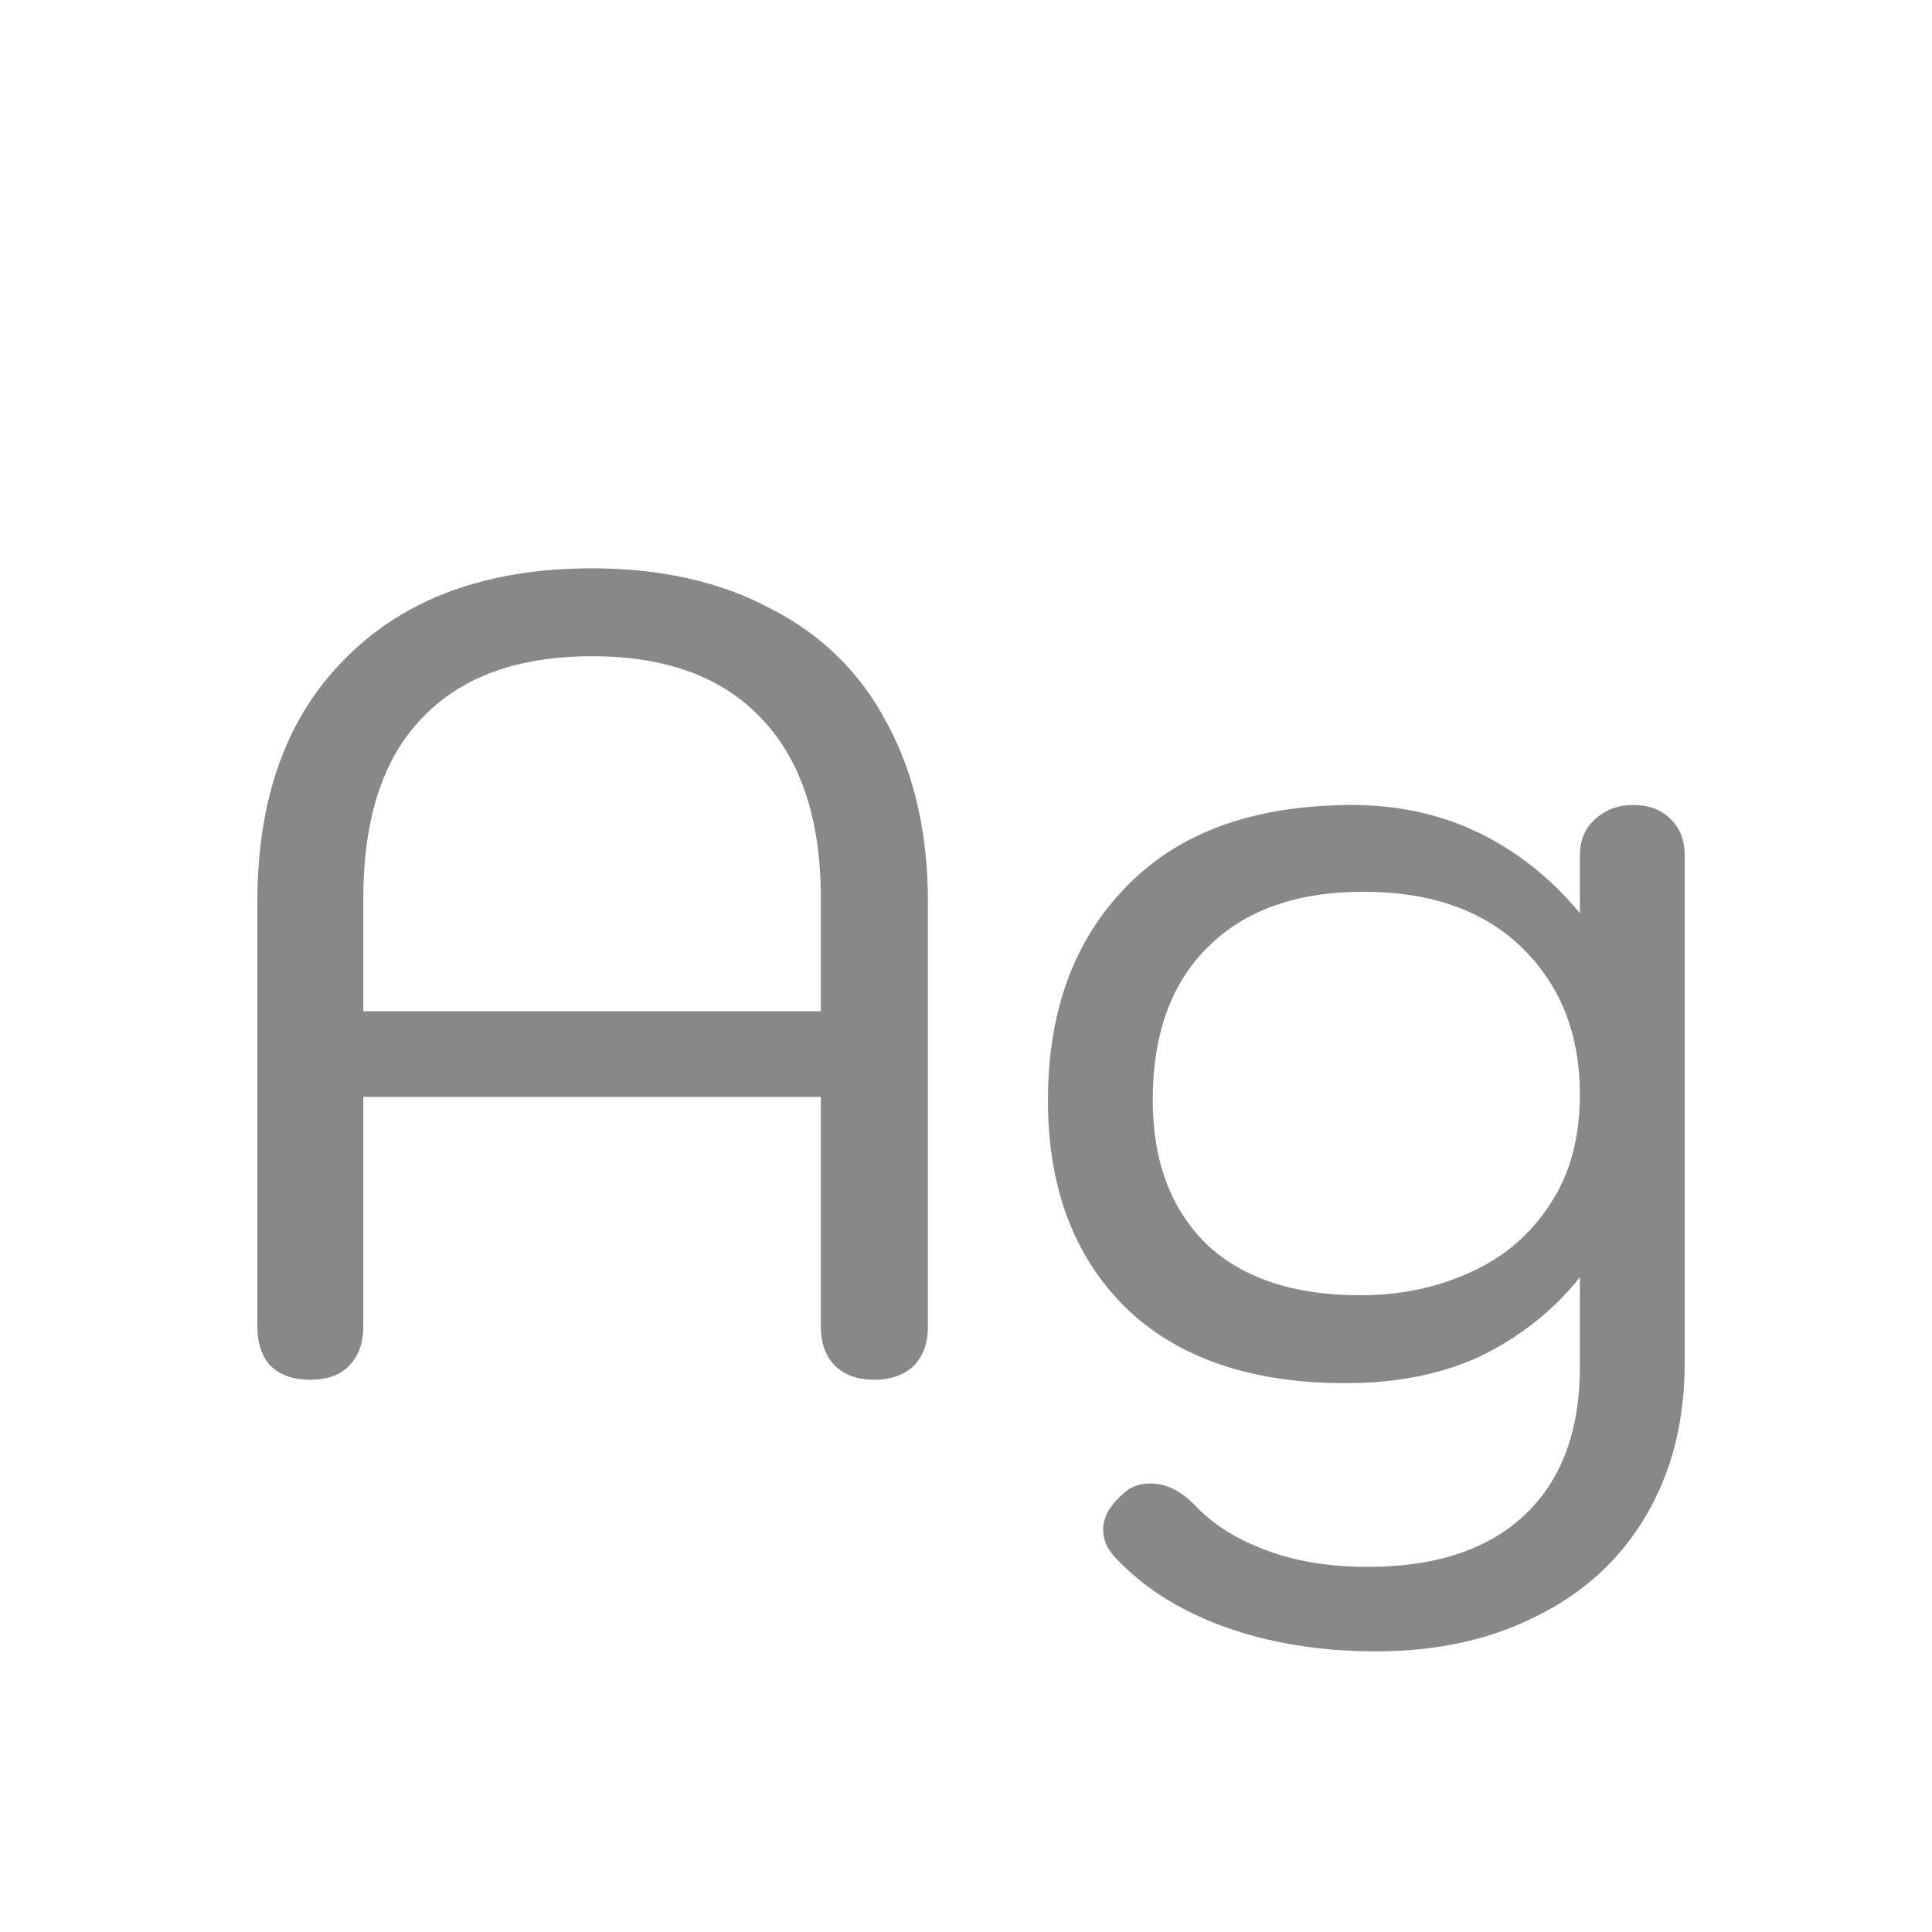 <svg width="24" height="24" viewBox="0 0 24 24" fill="none" xmlns="http://www.w3.org/2000/svg">
<path d="M3.855 17.14C3.649 17.14 3.486 17.084 3.365 16.972C3.253 16.851 3.197 16.687 3.197 16.482V11.204C3.197 9.907 3.565 8.894 4.303 8.166C5.04 7.429 6.057 7.06 7.355 7.06C8.213 7.06 8.955 7.228 9.581 7.564C10.216 7.891 10.696 8.367 11.023 8.992C11.359 9.617 11.527 10.355 11.527 11.204V16.482C11.527 16.687 11.466 16.851 11.345 16.972C11.223 17.084 11.06 17.14 10.855 17.14C10.659 17.14 10.5 17.084 10.379 16.972C10.258 16.851 10.197 16.687 10.197 16.482V13.626H4.513V16.482C4.513 16.687 4.452 16.851 4.331 16.972C4.219 17.084 4.06 17.14 3.855 17.14ZM10.197 12.562V11.162C10.197 10.191 9.954 9.449 9.469 8.936C8.983 8.413 8.279 8.152 7.355 8.152C6.431 8.152 5.726 8.409 5.241 8.922C4.755 9.426 4.513 10.173 4.513 11.162V12.562H10.197ZM17.092 20.514C16.401 20.514 15.771 20.411 15.202 20.206C14.642 20.001 14.189 19.711 13.844 19.338C13.751 19.235 13.704 19.123 13.704 19.002C13.704 18.843 13.793 18.689 13.97 18.54C14.054 18.465 14.161 18.428 14.292 18.428C14.488 18.428 14.675 18.521 14.852 18.708C15.076 18.941 15.365 19.123 15.72 19.254C16.084 19.394 16.509 19.464 16.994 19.464C17.843 19.464 18.497 19.245 18.954 18.806C19.411 18.367 19.635 17.742 19.626 16.93V15.866C19.309 16.267 18.907 16.589 18.422 16.832C17.937 17.065 17.367 17.182 16.714 17.182C15.538 17.182 14.628 16.869 13.984 16.244C13.34 15.609 13.018 14.751 13.018 13.668C13.018 12.557 13.345 11.671 13.998 11.008C14.651 10.336 15.585 10 16.798 10C17.377 10 17.904 10.117 18.38 10.35C18.856 10.583 19.271 10.915 19.626 11.344V10.63C19.626 10.443 19.687 10.294 19.808 10.182C19.939 10.061 20.097 10 20.284 10C20.48 10 20.634 10.056 20.746 10.168C20.867 10.28 20.928 10.434 20.928 10.63V16.93C20.928 17.649 20.769 18.279 20.452 18.82C20.135 19.361 19.687 19.777 19.108 20.066C18.529 20.365 17.857 20.514 17.092 20.514ZM16.896 16.09C17.391 16.09 17.843 15.997 18.254 15.81C18.674 15.623 19.005 15.343 19.248 14.97C19.5 14.597 19.626 14.139 19.626 13.598C19.626 12.851 19.388 12.245 18.912 11.778C18.436 11.311 17.778 11.078 16.938 11.078C16.107 11.078 15.463 11.307 15.006 11.764C14.549 12.212 14.32 12.847 14.32 13.668C14.32 14.415 14.539 15.007 14.978 15.446C15.426 15.875 16.065 16.09 16.896 16.09Z" fill="#888888"/>
</svg>
